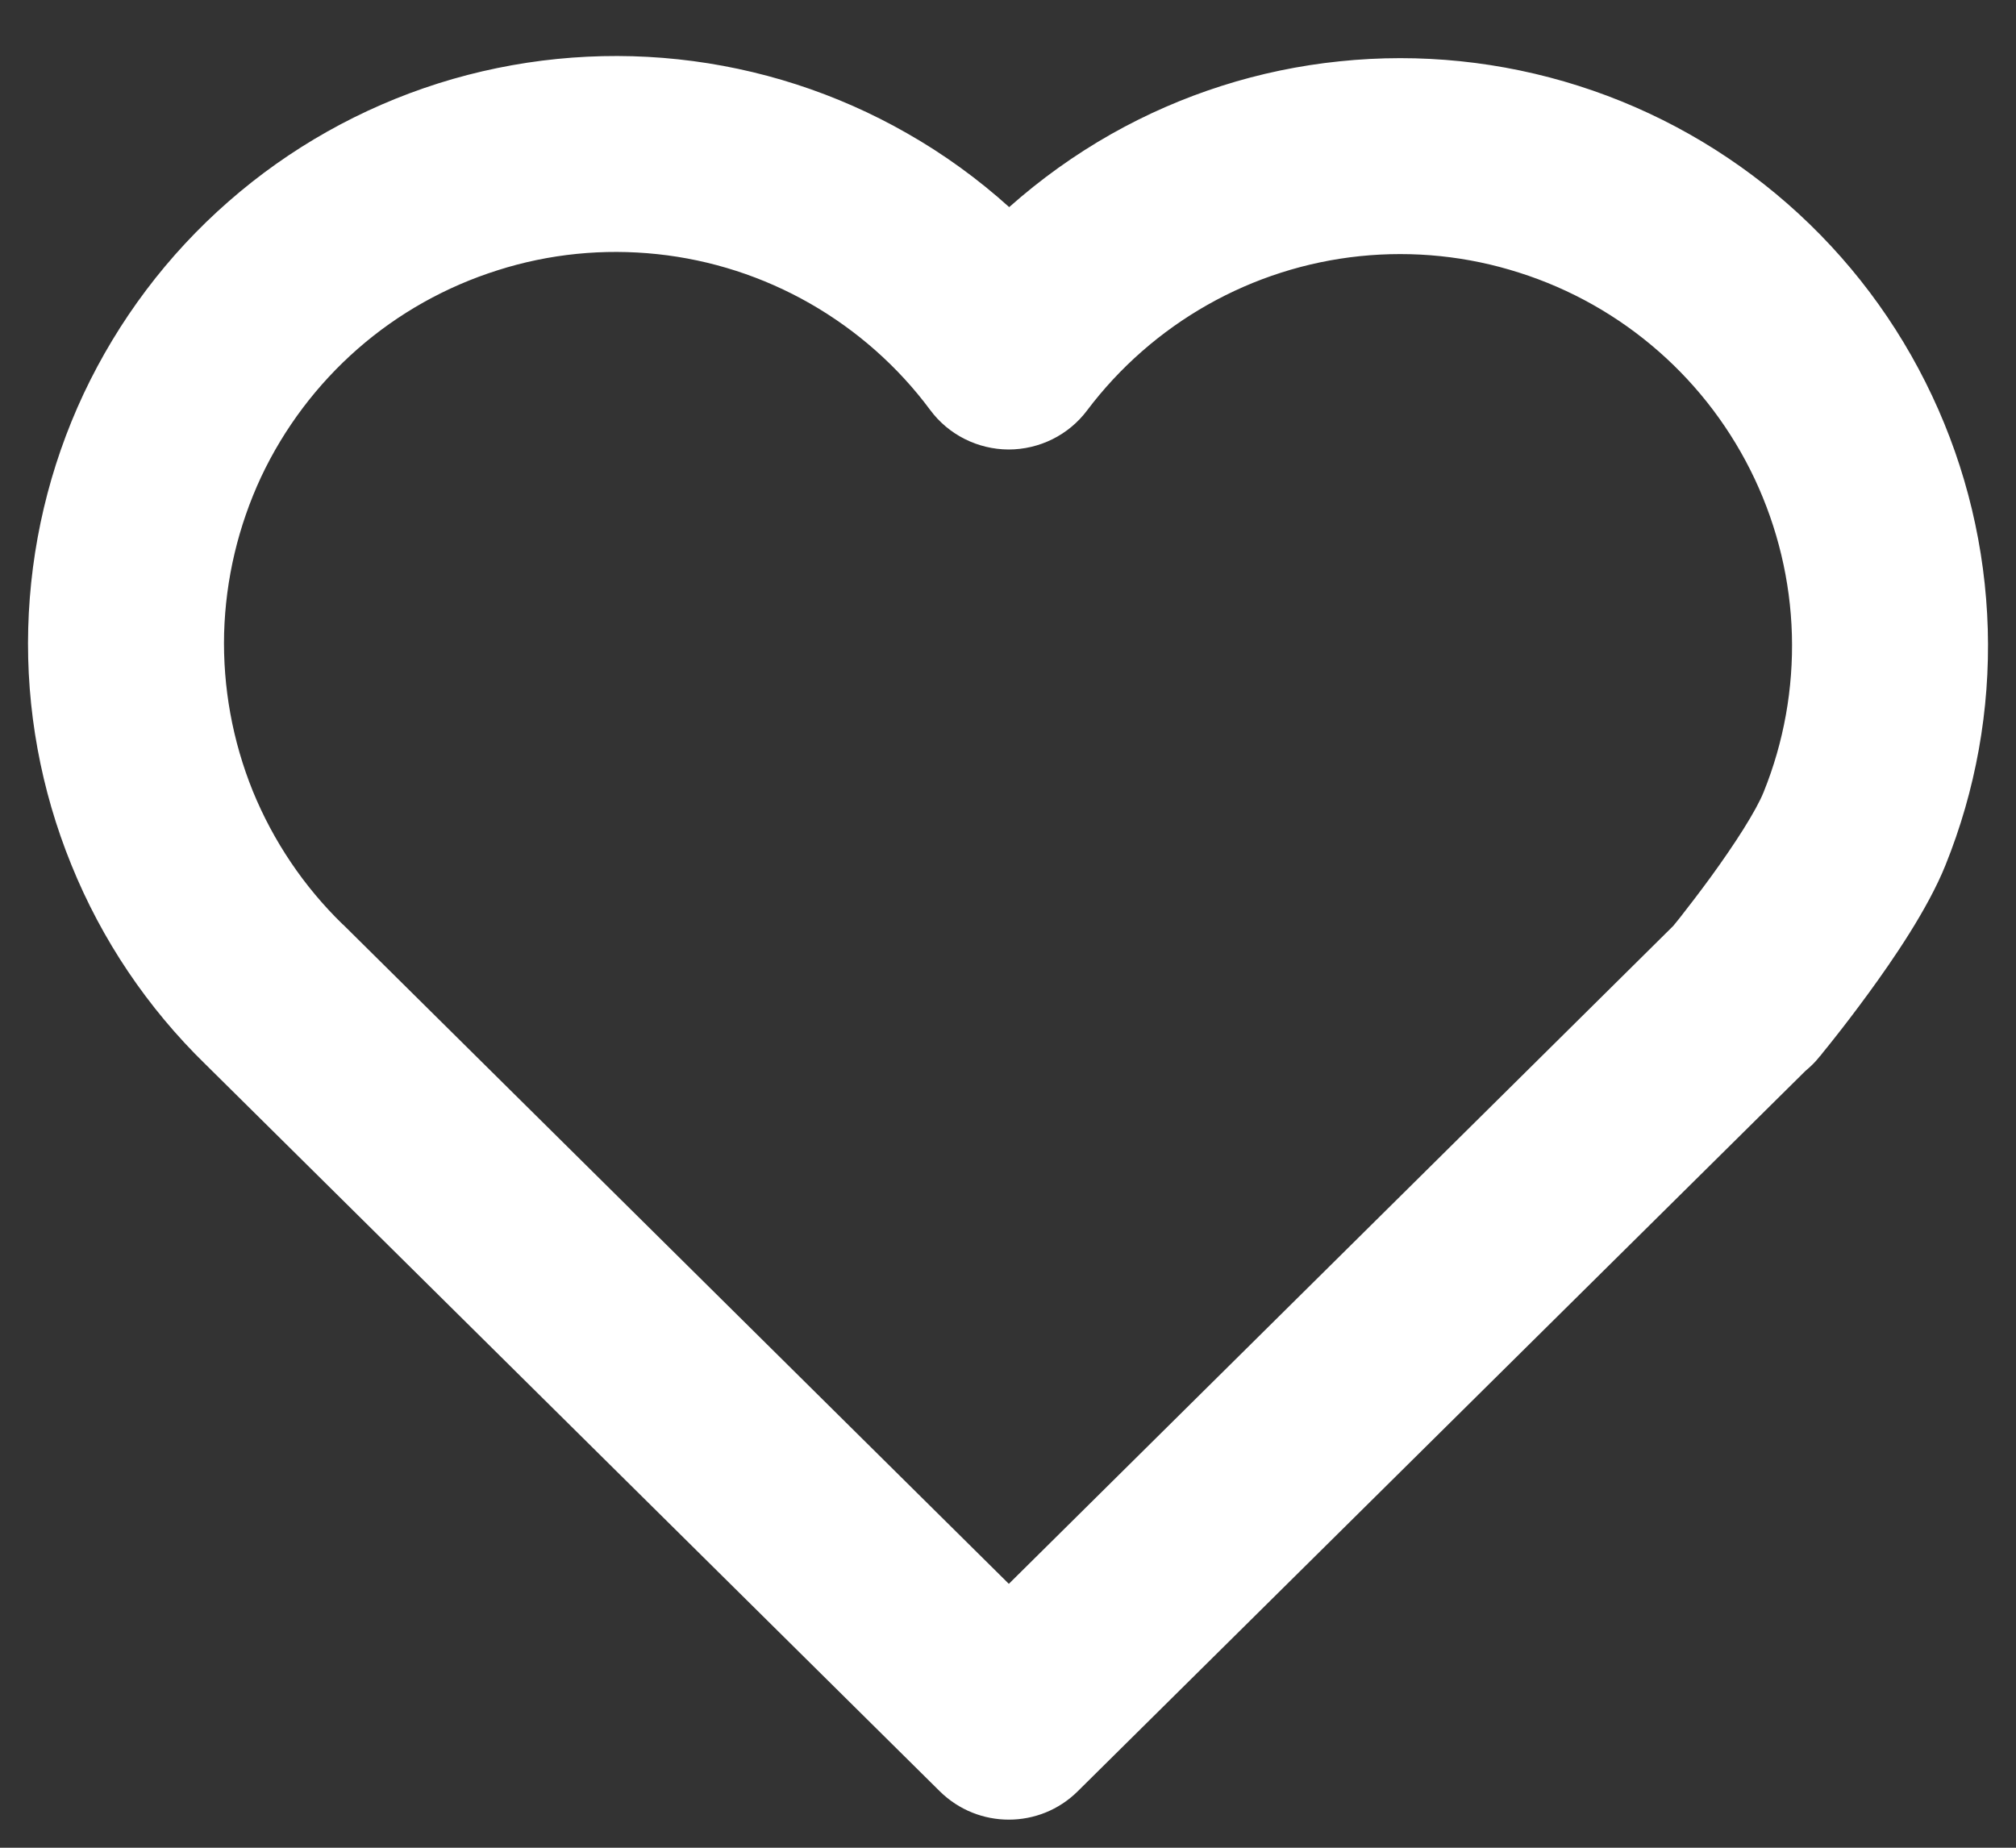 <svg width="12" height="11" viewBox="0 0 12 11" fill="none" xmlns="http://www.w3.org/2000/svg">
<rect x="0" y="0" width="12" height="11" fill="#333333" stroke="none"/>
<path fill-rule="evenodd" clip-rule="evenodd" d="M3.913 1.513C3.592 1.479 3.269 1.511 2.962 1.609C2.655 1.706 2.371 1.865 2.129 2.077C1.887 2.289 1.691 2.549 1.554 2.84C1.418 3.132 1.343 3.448 1.334 3.77C1.326 4.091 1.384 4.411 1.505 4.71C1.627 5.008 1.808 5.277 2.039 5.502L2.043 5.505L6.005 9.429L9.959 5.513C9.971 5.499 9.985 5.481 10.002 5.46C10.049 5.4 10.113 5.317 10.181 5.224C10.328 5.022 10.453 4.827 10.498 4.715C10.618 4.418 10.675 4.099 10.666 3.778C10.657 3.457 10.581 3.142 10.445 2.852C10.308 2.561 10.113 2.302 9.872 2.091C9.63 1.879 9.348 1.72 9.042 1.623C8.736 1.525 8.414 1.492 8.094 1.525C7.775 1.558 7.466 1.657 7.187 1.815C6.908 1.973 6.664 2.187 6.471 2.443C6.361 2.59 6.187 2.676 6.003 2.676C5.819 2.675 5.646 2.588 5.537 2.441C5.345 2.182 5.101 1.967 4.822 1.807C4.542 1.647 4.233 1.547 3.913 1.513ZM10.825 6.294C10.827 6.295 10.827 6.295 10.827 6.295L10.829 6.292L10.835 6.286L10.853 6.263C10.869 6.244 10.891 6.216 10.918 6.182C10.972 6.114 11.045 6.019 11.123 5.912C11.269 5.712 11.475 5.412 11.58 5.151C11.76 4.705 11.846 4.226 11.832 3.745C11.818 3.263 11.705 2.79 11.5 2.355C11.295 1.919 11.003 1.531 10.64 1.213C10.278 0.896 9.855 0.657 9.396 0.511C8.937 0.365 8.453 0.315 7.974 0.365C7.495 0.414 7.032 0.562 6.613 0.799C6.396 0.922 6.193 1.068 6.007 1.233C5.822 1.066 5.618 0.918 5.4 0.794C4.981 0.554 4.516 0.404 4.036 0.353C3.556 0.302 3.07 0.351 2.61 0.496C2.149 0.642 1.724 0.881 1.361 1.199C0.997 1.517 0.704 1.907 0.498 2.344C0.293 2.781 0.181 3.256 0.168 3.739C0.155 4.222 0.243 4.702 0.425 5.149C0.606 5.596 0.878 6 1.223 6.336L5.594 10.664L5.594 10.664C5.822 10.889 6.188 10.889 6.415 10.664L10.747 6.375C10.776 6.351 10.803 6.325 10.827 6.295L10.825 6.294Z" fill="white"/>
</svg>
